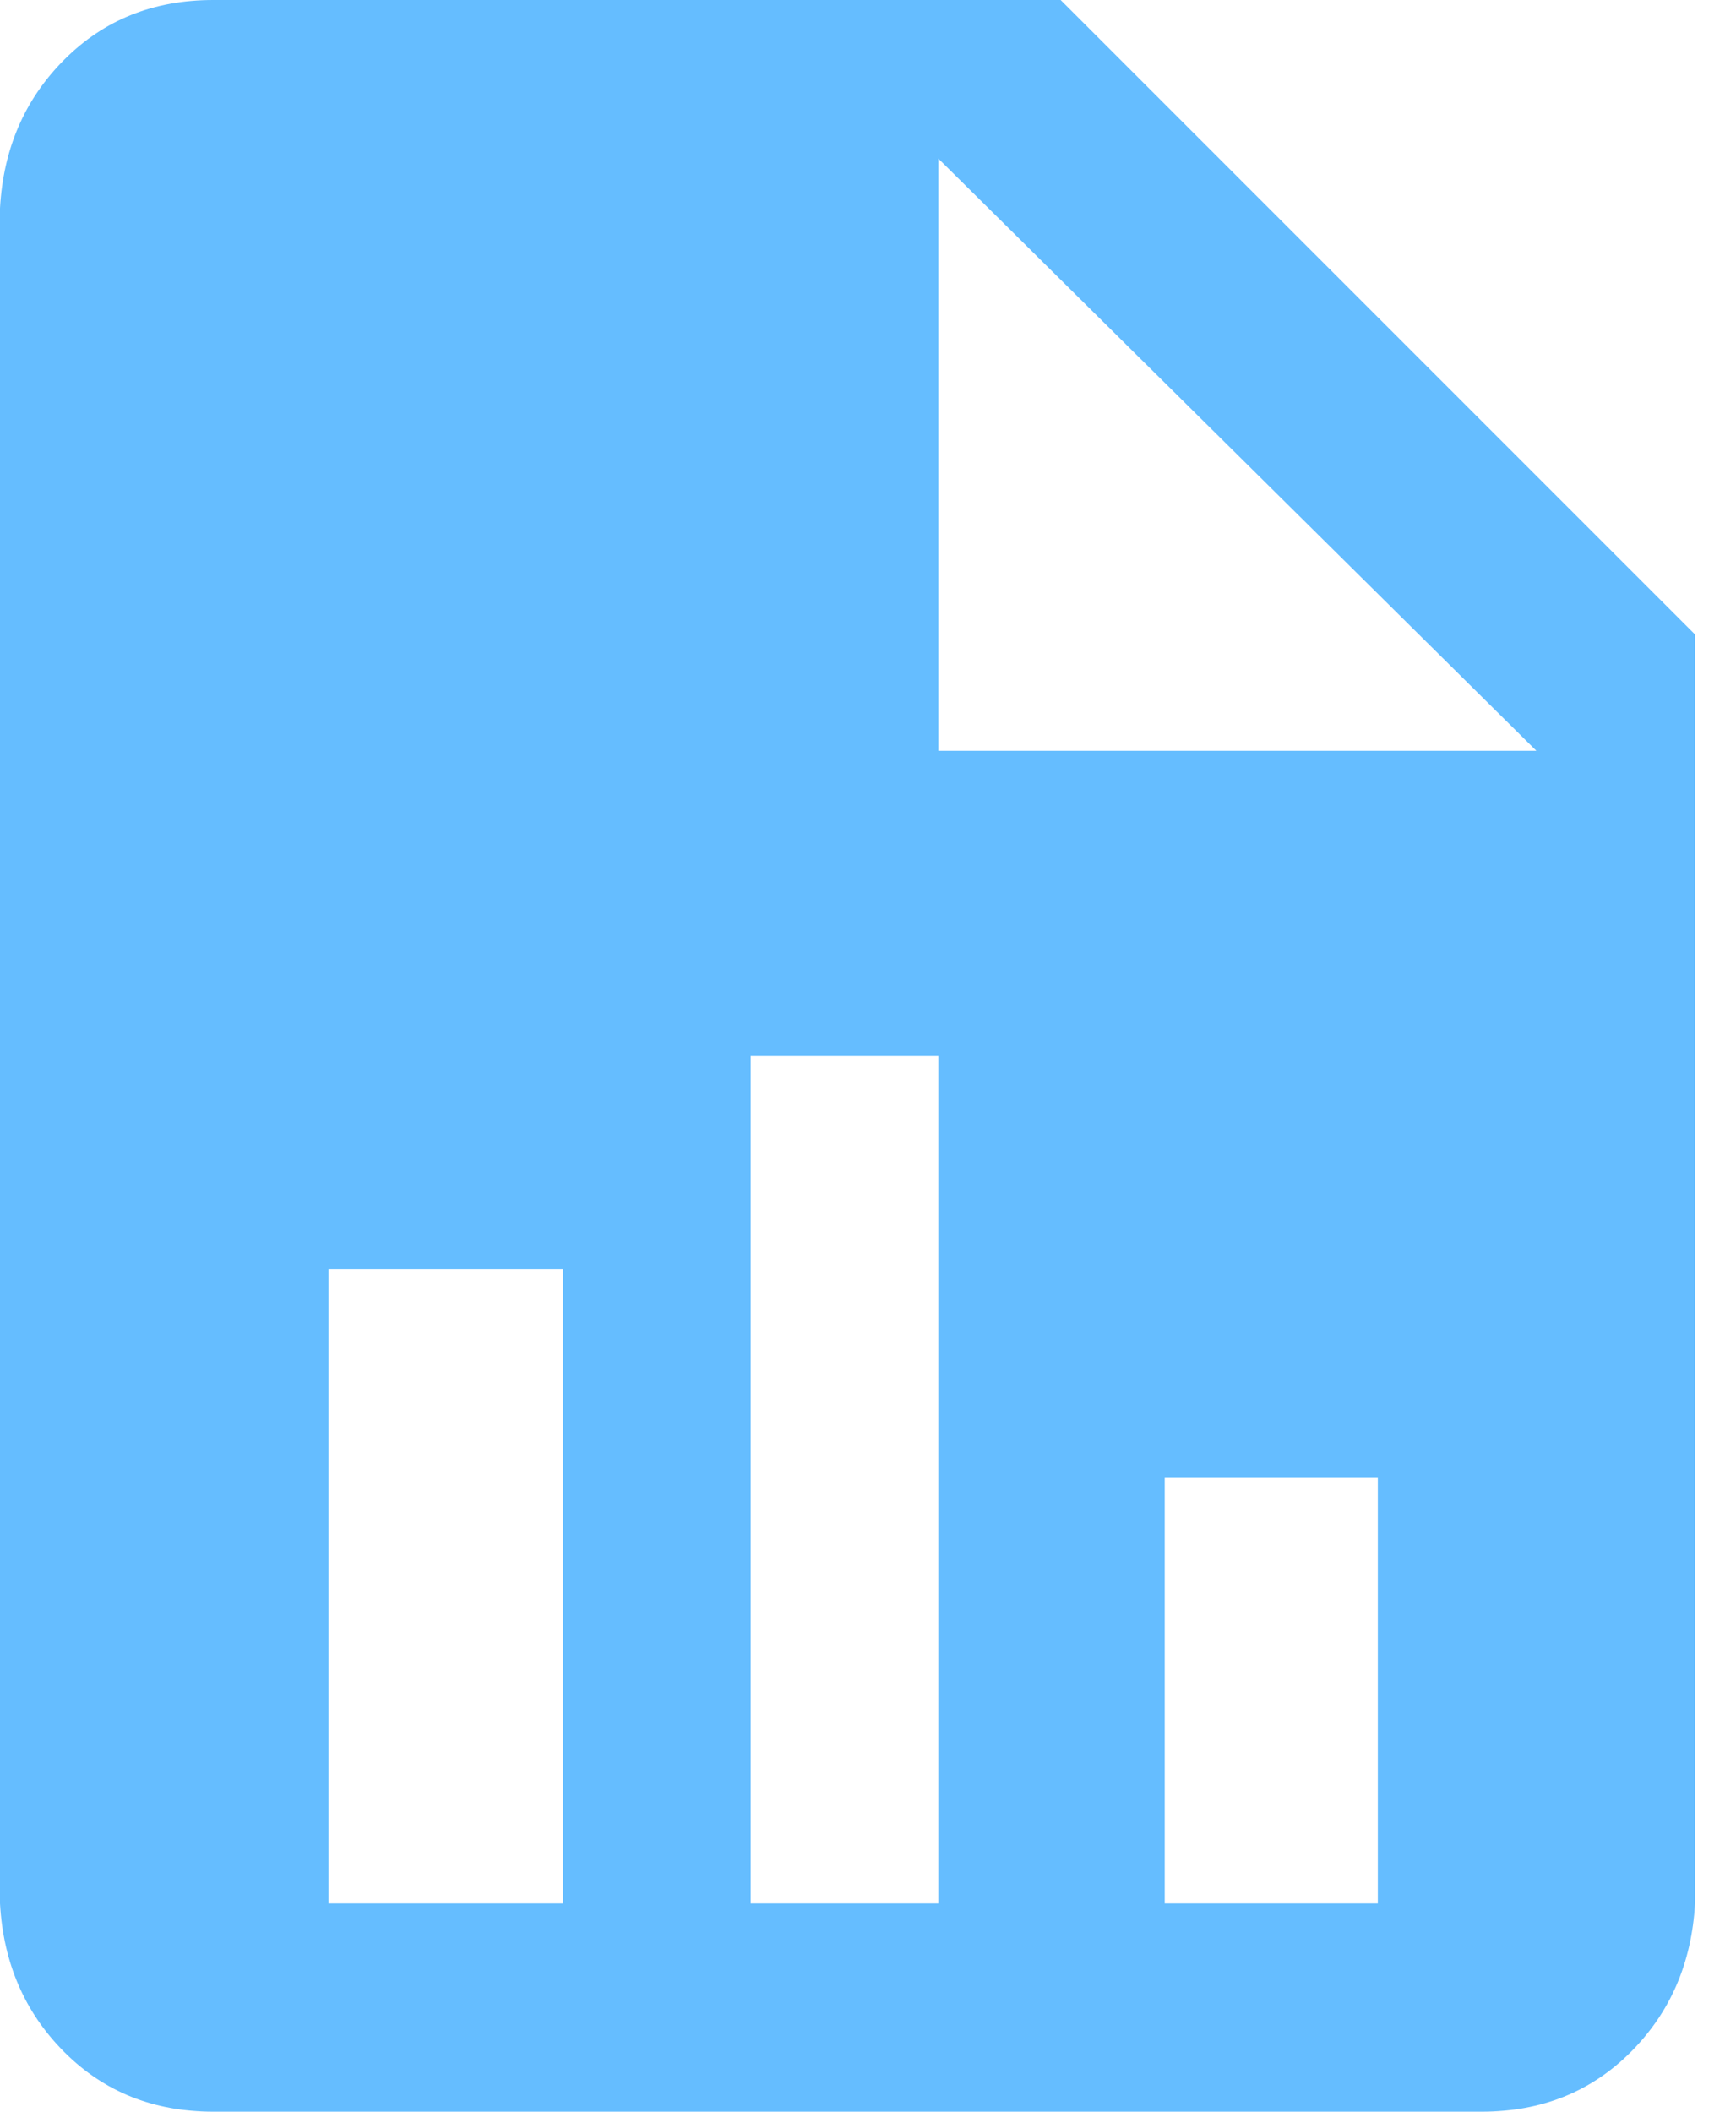 ﻿<?xml version="1.0" encoding="utf-8"?>
<svg version="1.1" xmlns:xlink="http://www.w3.org/1999/xlink" width="37px" height="45px" xmlns="http://www.w3.org/2000/svg">
  <g transform="matrix(1 0 0 1 -196 -705 )">
    <path d="M 4.542 45  C 3.275 45  2.218 44.577  1.373 43.732  C 0.528 42.887  0.07 41.831  0 40.563  C 0 40.563  0 4.437  0 4.437  C 0.07 3.169  0.528 2.113  1.373 1.268  C 2.218 0.423  3.275 0  4.542 0  C 4.542 0  22.606 0  22.606 0  L 36.127 13.521  C 36.127 13.521  36.127 40.563  36.127 40.563  C 36.056 41.831  35.599 42.887  34.754 43.732  C 33.908 44.577  32.852 45  31.585 45  C 31.585 45  4.542 45  4.542 45  Z M 32.746 16  L 20 3.38  L 20 16  L 32.746 16  Z M 7 40.563  L 12 40.563  L 12 27.042  L 7 27.042  L 7 40.563  Z M 20 40.563  L 20 22.5  L 16 22.5  L 16 40.563  L 20 40.563  Z M 29.366 31.479  L 24.824 31.479  L 24.824 40.563  L 29.366 40.563  L 29.366 31.479  Z " fill-rule="nonzero" fill="#65bdff" stroke="none" transform="matrix(1 0 0 1 196 705 )" />
  </g>
</svg>